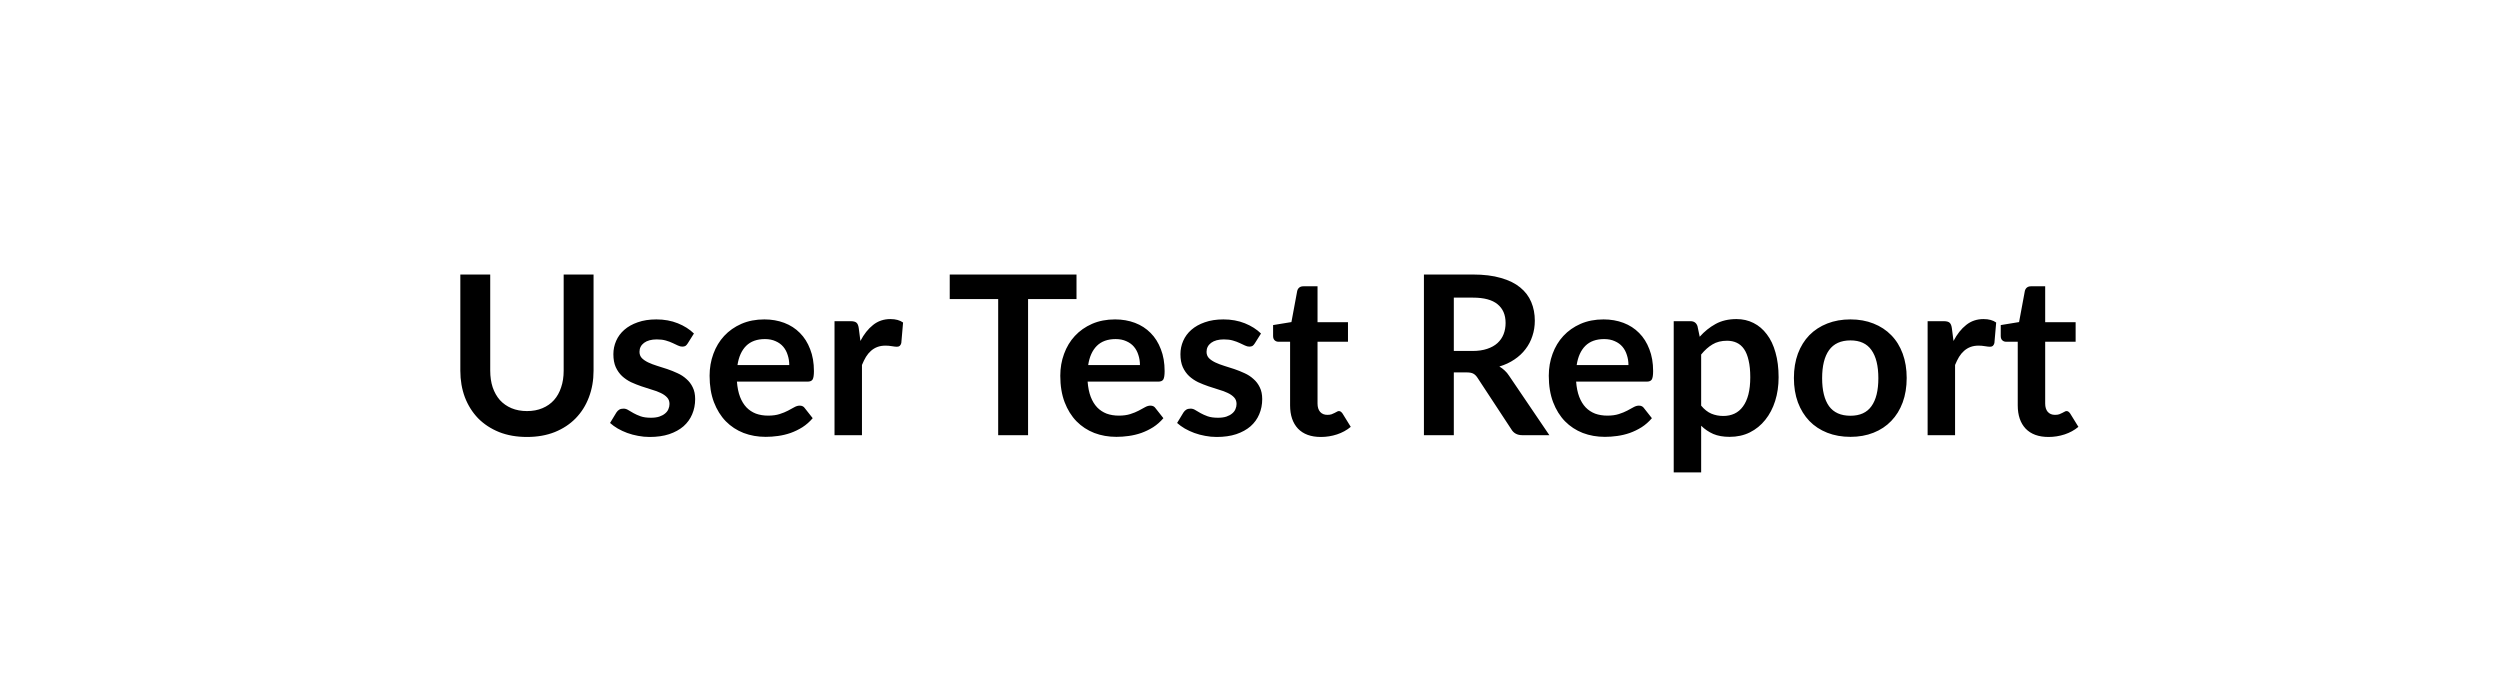 <svg width="270" height="75" viewBox="0 0 270 75" fill="none" xmlns="http://www.w3.org/2000/svg">
<g filter="url(#filter0_d_13_5)">
<rect x="2" width="262" height="67" rx="12" fill="white"/>
<path d="M54.916 40.396C55.54 40.396 56.096 40.292 56.584 40.084C57.08 39.876 57.496 39.584 57.832 39.208C58.168 38.832 58.424 38.376 58.6 37.84C58.784 37.304 58.876 36.704 58.876 36.04V25.648H62.104V36.04C62.104 37.072 61.936 38.028 61.6 38.908C61.272 39.78 60.796 40.536 60.172 41.176C59.556 41.808 58.804 42.304 57.916 42.664C57.028 43.016 56.028 43.192 54.916 43.192C53.796 43.192 52.792 43.016 51.904 42.664C51.016 42.304 50.26 41.808 49.636 41.176C49.02 40.536 48.544 39.78 48.208 38.908C47.88 38.028 47.716 37.072 47.716 36.04V25.648H50.944V36.028C50.944 36.692 51.032 37.292 51.208 37.828C51.392 38.364 51.652 38.824 51.988 39.208C52.332 39.584 52.748 39.876 53.236 40.084C53.732 40.292 54.292 40.396 54.916 40.396ZM72.273 33.088C72.193 33.216 72.109 33.308 72.021 33.364C71.933 33.412 71.821 33.436 71.685 33.436C71.541 33.436 71.385 33.396 71.217 33.316C71.057 33.236 70.869 33.148 70.653 33.052C70.437 32.948 70.189 32.856 69.909 32.776C69.637 32.696 69.313 32.656 68.937 32.656C68.353 32.656 67.893 32.78 67.557 33.028C67.229 33.276 67.065 33.6 67.065 34C67.065 34.264 67.149 34.488 67.317 34.672C67.493 34.848 67.721 35.004 68.001 35.14C68.289 35.276 68.613 35.4 68.973 35.512C69.333 35.616 69.697 35.732 70.065 35.86C70.441 35.988 70.809 36.136 71.169 36.304C71.529 36.464 71.849 36.672 72.129 36.928C72.417 37.176 72.645 37.476 72.813 37.828C72.989 38.18 73.077 38.604 73.077 39.1C73.077 39.692 72.969 40.24 72.753 40.744C72.545 41.24 72.233 41.672 71.817 42.04C71.401 42.4 70.885 42.684 70.269 42.892C69.661 43.092 68.957 43.192 68.157 43.192C67.733 43.192 67.317 43.152 66.909 43.072C66.509 43 66.121 42.896 65.745 42.76C65.377 42.624 65.033 42.464 64.713 42.28C64.401 42.096 64.125 41.896 63.885 41.68L64.569 40.552C64.657 40.416 64.761 40.312 64.881 40.24C65.001 40.168 65.153 40.132 65.337 40.132C65.521 40.132 65.693 40.184 65.853 40.288C66.021 40.392 66.213 40.504 66.429 40.624C66.645 40.744 66.897 40.856 67.185 40.96C67.481 41.064 67.853 41.116 68.301 41.116C68.653 41.116 68.953 41.076 69.201 40.996C69.457 40.908 69.665 40.796 69.825 40.66C69.993 40.524 70.113 40.368 70.185 40.192C70.265 40.008 70.305 39.82 70.305 39.628C70.305 39.34 70.217 39.104 70.041 38.92C69.873 38.736 69.645 38.576 69.357 38.44C69.077 38.304 68.753 38.184 68.385 38.08C68.025 37.968 67.653 37.848 67.269 37.72C66.893 37.592 66.521 37.444 66.153 37.276C65.793 37.1 65.469 36.88 65.181 36.616C64.901 36.352 64.673 36.028 64.497 35.644C64.329 35.26 64.245 34.796 64.245 34.252C64.245 33.748 64.345 33.268 64.545 32.812C64.745 32.356 65.037 31.96 65.421 31.624C65.813 31.28 66.297 31.008 66.873 30.808C67.457 30.6 68.129 30.496 68.889 30.496C69.737 30.496 70.509 30.636 71.205 30.916C71.901 31.196 72.481 31.564 72.945 32.02L72.273 33.088ZM83.24 35.428C83.24 35.044 83.184 34.684 83.072 34.348C82.968 34.004 82.808 33.704 82.592 33.448C82.376 33.192 82.1 32.992 81.764 32.848C81.436 32.696 81.052 32.62 80.612 32.62C79.756 32.62 79.08 32.864 78.584 33.352C78.096 33.84 77.784 34.532 77.648 35.428H83.24ZM77.588 37.216C77.636 37.848 77.748 38.396 77.924 38.86C78.1 39.316 78.332 39.696 78.62 40C78.908 40.296 79.248 40.52 79.64 40.672C80.04 40.816 80.48 40.888 80.96 40.888C81.44 40.888 81.852 40.832 82.196 40.72C82.548 40.608 82.852 40.484 83.108 40.348C83.372 40.212 83.6 40.088 83.792 39.976C83.992 39.864 84.184 39.808 84.368 39.808C84.616 39.808 84.8 39.9 84.92 40.084L85.772 41.164C85.444 41.548 85.076 41.872 84.668 42.136C84.26 42.392 83.832 42.6 83.384 42.76C82.944 42.912 82.492 43.02 82.028 43.084C81.572 43.148 81.128 43.18 80.696 43.18C79.84 43.18 79.044 43.04 78.308 42.76C77.572 42.472 76.932 42.052 76.388 41.5C75.844 40.94 75.416 40.252 75.104 39.436C74.792 38.612 74.636 37.66 74.636 36.58C74.636 35.74 74.772 34.952 75.044 34.216C75.316 33.472 75.704 32.828 76.208 32.284C76.72 31.732 77.34 31.296 78.068 30.976C78.804 30.656 79.632 30.496 80.552 30.496C81.328 30.496 82.044 30.62 82.7 30.868C83.356 31.116 83.92 31.48 84.392 31.96C84.864 32.432 85.232 33.016 85.496 33.712C85.768 34.4 85.904 35.188 85.904 36.076C85.904 36.524 85.856 36.828 85.76 36.988C85.664 37.14 85.48 37.216 85.208 37.216H77.588ZM90.924 32.824C91.308 32.088 91.764 31.512 92.292 31.096C92.82 30.672 93.444 30.46 94.164 30.46C94.732 30.46 95.188 30.584 95.532 30.832L95.34 33.052C95.3 33.196 95.24 33.3 95.16 33.364C95.088 33.42 94.988 33.448 94.86 33.448C94.74 33.448 94.56 33.428 94.32 33.388C94.088 33.348 93.86 33.328 93.636 33.328C93.308 33.328 93.016 33.376 92.76 33.472C92.504 33.568 92.272 33.708 92.064 33.892C91.864 34.068 91.684 34.284 91.524 34.54C91.372 34.796 91.228 35.088 91.092 35.416V43H88.128V30.688H89.868C90.172 30.688 90.384 30.744 90.504 30.856C90.624 30.96 90.704 31.152 90.744 31.432L90.924 32.824ZM114.263 28.3H109.031V43H105.803V28.3H100.571V25.648H114.263V28.3ZM121.115 35.428C121.115 35.044 121.059 34.684 120.947 34.348C120.843 34.004 120.683 33.704 120.467 33.448C120.251 33.192 119.975 32.992 119.639 32.848C119.311 32.696 118.927 32.62 118.487 32.62C117.631 32.62 116.955 32.864 116.459 33.352C115.971 33.84 115.659 34.532 115.523 35.428H121.115ZM115.463 37.216C115.511 37.848 115.623 38.396 115.799 38.86C115.975 39.316 116.207 39.696 116.495 40C116.783 40.296 117.123 40.52 117.515 40.672C117.915 40.816 118.355 40.888 118.835 40.888C119.315 40.888 119.727 40.832 120.071 40.72C120.423 40.608 120.727 40.484 120.983 40.348C121.247 40.212 121.475 40.088 121.667 39.976C121.867 39.864 122.059 39.808 122.243 39.808C122.491 39.808 122.675 39.9 122.795 40.084L123.647 41.164C123.319 41.548 122.951 41.872 122.543 42.136C122.135 42.392 121.707 42.6 121.259 42.76C120.819 42.912 120.367 43.02 119.903 43.084C119.447 43.148 119.003 43.18 118.571 43.18C117.715 43.18 116.919 43.04 116.183 42.76C115.447 42.472 114.807 42.052 114.263 41.5C113.719 40.94 113.291 40.252 112.979 39.436C112.667 38.612 112.511 37.66 112.511 36.58C112.511 35.74 112.647 34.952 112.919 34.216C113.191 33.472 113.579 32.828 114.083 32.284C114.595 31.732 115.215 31.296 115.943 30.976C116.679 30.656 117.507 30.496 118.427 30.496C119.203 30.496 119.919 30.62 120.575 30.868C121.231 31.116 121.795 31.48 122.267 31.96C122.739 32.432 123.107 33.016 123.371 33.712C123.643 34.4 123.779 35.188 123.779 36.076C123.779 36.524 123.731 36.828 123.635 36.988C123.539 37.14 123.355 37.216 123.083 37.216H115.463ZM133.515 33.088C133.435 33.216 133.351 33.308 133.263 33.364C133.175 33.412 133.063 33.436 132.927 33.436C132.783 33.436 132.627 33.396 132.459 33.316C132.299 33.236 132.111 33.148 131.895 33.052C131.679 32.948 131.431 32.856 131.151 32.776C130.879 32.696 130.555 32.656 130.179 32.656C129.595 32.656 129.135 32.78 128.799 33.028C128.471 33.276 128.307 33.6 128.307 34C128.307 34.264 128.391 34.488 128.559 34.672C128.735 34.848 128.963 35.004 129.243 35.14C129.531 35.276 129.855 35.4 130.215 35.512C130.575 35.616 130.939 35.732 131.307 35.86C131.683 35.988 132.051 36.136 132.411 36.304C132.771 36.464 133.091 36.672 133.371 36.928C133.659 37.176 133.887 37.476 134.055 37.828C134.231 38.18 134.319 38.604 134.319 39.1C134.319 39.692 134.211 40.24 133.995 40.744C133.787 41.24 133.475 41.672 133.059 42.04C132.643 42.4 132.127 42.684 131.511 42.892C130.903 43.092 130.199 43.192 129.399 43.192C128.975 43.192 128.559 43.152 128.151 43.072C127.751 43 127.363 42.896 126.987 42.76C126.619 42.624 126.275 42.464 125.955 42.28C125.643 42.096 125.367 41.896 125.127 41.68L125.811 40.552C125.899 40.416 126.003 40.312 126.123 40.24C126.243 40.168 126.395 40.132 126.579 40.132C126.763 40.132 126.935 40.184 127.095 40.288C127.263 40.392 127.455 40.504 127.671 40.624C127.887 40.744 128.139 40.856 128.427 40.96C128.723 41.064 129.095 41.116 129.543 41.116C129.895 41.116 130.195 41.076 130.443 40.996C130.699 40.908 130.907 40.796 131.067 40.66C131.235 40.524 131.355 40.368 131.427 40.192C131.507 40.008 131.547 39.82 131.547 39.628C131.547 39.34 131.459 39.104 131.283 38.92C131.115 38.736 130.887 38.576 130.599 38.44C130.319 38.304 129.995 38.184 129.627 38.08C129.267 37.968 128.895 37.848 128.511 37.72C128.135 37.592 127.763 37.444 127.395 37.276C127.035 37.1 126.711 36.88 126.423 36.616C126.143 36.352 125.915 36.028 125.739 35.644C125.571 35.26 125.487 34.796 125.487 34.252C125.487 33.748 125.587 33.268 125.787 32.812C125.987 32.356 126.279 31.96 126.663 31.624C127.055 31.28 127.539 31.008 128.115 30.808C128.699 30.6 129.371 30.496 130.131 30.496C130.979 30.496 131.751 30.636 132.447 30.916C133.143 31.196 133.723 31.564 134.187 32.02L133.515 33.088ZM140.654 43.192C139.582 43.192 138.758 42.892 138.182 42.292C137.614 41.684 137.33 40.848 137.33 39.784V32.908H136.07C135.91 32.908 135.774 32.856 135.662 32.752C135.55 32.648 135.494 32.492 135.494 32.284V31.108L137.474 30.784L138.098 27.424C138.138 27.264 138.214 27.14 138.326 27.052C138.438 26.964 138.582 26.92 138.758 26.92H140.294V30.796H143.582V32.908H140.294V39.58C140.294 39.964 140.386 40.264 140.57 40.48C140.762 40.696 141.022 40.804 141.35 40.804C141.534 40.804 141.686 40.784 141.806 40.744C141.934 40.696 142.042 40.648 142.13 40.6C142.226 40.552 142.31 40.508 142.382 40.468C142.454 40.42 142.526 40.396 142.598 40.396C142.686 40.396 142.758 40.42 142.814 40.468C142.87 40.508 142.93 40.572 142.994 40.66L143.882 42.1C143.45 42.46 142.954 42.732 142.394 42.916C141.834 43.1 141.254 43.192 140.654 43.192ZM157.028 33.904C157.636 33.904 158.164 33.828 158.612 33.676C159.068 33.524 159.44 33.316 159.728 33.052C160.024 32.78 160.244 32.46 160.388 32.092C160.532 31.724 160.604 31.32 160.604 30.88C160.604 30 160.312 29.324 159.728 28.852C159.152 28.38 158.268 28.144 157.076 28.144H155.012V33.904H157.028ZM165.332 43H162.416C161.864 43 161.464 42.784 161.216 42.352L157.568 36.796C157.432 36.588 157.28 36.44 157.112 36.352C156.952 36.264 156.712 36.22 156.392 36.22H155.012V43H151.784V25.648H157.076C158.252 25.648 159.26 25.772 160.1 26.02C160.948 26.26 161.64 26.6 162.176 27.04C162.72 27.48 163.12 28.008 163.376 28.624C163.632 29.232 163.76 29.904 163.76 30.64C163.76 31.224 163.672 31.776 163.496 32.296C163.328 32.816 163.08 33.288 162.752 33.712C162.432 34.136 162.032 34.508 161.552 34.828C161.08 35.148 160.54 35.4 159.932 35.584C160.14 35.704 160.332 35.848 160.508 36.016C160.684 36.176 160.844 36.368 160.988 36.592L165.332 43ZM173.873 35.428C173.873 35.044 173.817 34.684 173.705 34.348C173.601 34.004 173.441 33.704 173.225 33.448C173.009 33.192 172.733 32.992 172.397 32.848C172.069 32.696 171.685 32.62 171.245 32.62C170.389 32.62 169.713 32.864 169.217 33.352C168.729 33.84 168.417 34.532 168.281 35.428H173.873ZM168.221 37.216C168.269 37.848 168.381 38.396 168.557 38.86C168.733 39.316 168.965 39.696 169.253 40C169.541 40.296 169.881 40.52 170.273 40.672C170.673 40.816 171.113 40.888 171.593 40.888C172.073 40.888 172.485 40.832 172.829 40.72C173.181 40.608 173.485 40.484 173.741 40.348C174.005 40.212 174.233 40.088 174.425 39.976C174.625 39.864 174.817 39.808 175.001 39.808C175.249 39.808 175.433 39.9 175.553 40.084L176.405 41.164C176.077 41.548 175.709 41.872 175.301 42.136C174.893 42.392 174.465 42.6 174.017 42.76C173.577 42.912 173.125 43.02 172.661 43.084C172.205 43.148 171.761 43.18 171.329 43.18C170.473 43.18 169.677 43.04 168.941 42.76C168.205 42.472 167.565 42.052 167.021 41.5C166.477 40.94 166.049 40.252 165.737 39.436C165.425 38.612 165.269 37.66 165.269 36.58C165.269 35.74 165.405 34.952 165.677 34.216C165.949 33.472 166.337 32.828 166.841 32.284C167.353 31.732 167.973 31.296 168.701 30.976C169.437 30.656 170.265 30.496 171.185 30.496C171.961 30.496 172.677 30.62 173.333 30.868C173.989 31.116 174.553 31.48 175.025 31.96C175.497 32.432 175.865 33.016 176.129 33.712C176.401 34.4 176.537 35.188 176.537 36.076C176.537 36.524 176.489 36.828 176.393 36.988C176.297 37.14 176.113 37.216 175.841 37.216H168.221ZM181.725 39.808C182.061 40.216 182.425 40.504 182.817 40.672C183.217 40.84 183.649 40.924 184.113 40.924C184.561 40.924 184.965 40.84 185.325 40.672C185.685 40.504 185.989 40.248 186.237 39.904C186.493 39.56 186.689 39.128 186.825 38.608C186.961 38.08 187.029 37.46 187.029 36.748C187.029 36.028 186.969 35.42 186.849 34.924C186.737 34.42 186.573 34.012 186.357 33.7C186.141 33.388 185.877 33.16 185.565 33.016C185.261 32.872 184.913 32.8 184.521 32.8C183.905 32.8 183.381 32.932 182.949 33.196C182.517 33.452 182.109 33.816 181.725 34.288V39.808ZM181.569 32.368C182.073 31.8 182.645 31.34 183.285 30.988C183.925 30.636 184.677 30.46 185.541 30.46C186.213 30.46 186.825 30.6 187.377 30.88C187.937 31.16 188.417 31.568 188.817 32.104C189.225 32.632 189.537 33.288 189.753 34.072C189.977 34.848 190.089 35.74 190.089 36.748C190.089 37.668 189.965 38.52 189.717 39.304C189.469 40.088 189.113 40.768 188.649 41.344C188.193 41.92 187.637 42.372 186.981 42.7C186.333 43.02 185.605 43.18 184.797 43.18C184.109 43.18 183.521 43.076 183.033 42.868C182.545 42.652 182.109 42.356 181.725 41.98V47.02H178.761V30.688H180.573C180.957 30.688 181.209 30.868 181.329 31.228L181.569 32.368ZM197.85 30.496C198.762 30.496 199.59 30.644 200.334 30.94C201.086 31.236 201.726 31.656 202.254 32.2C202.789 32.744 203.201 33.408 203.49 34.192C203.778 34.976 203.922 35.852 203.922 36.82C203.922 37.796 203.778 38.676 203.49 39.46C203.201 40.244 202.789 40.912 202.254 41.464C201.726 42.016 201.086 42.44 200.334 42.736C199.59 43.032 198.762 43.18 197.85 43.18C196.93 43.18 196.094 43.032 195.342 42.736C194.59 42.44 193.946 42.016 193.41 41.464C192.882 40.912 192.47 40.244 192.174 39.46C191.886 38.676 191.742 37.796 191.742 36.82C191.742 35.852 191.886 34.976 192.174 34.192C192.47 33.408 192.882 32.744 193.41 32.2C193.946 31.656 194.59 31.236 195.342 30.94C196.094 30.644 196.93 30.496 197.85 30.496ZM197.85 40.9C198.874 40.9 199.63 40.556 200.118 39.868C200.614 39.18 200.862 38.172 200.862 36.844C200.862 35.516 200.614 34.504 200.118 33.808C199.63 33.112 198.874 32.764 197.85 32.764C196.81 32.764 196.038 33.116 195.534 33.82C195.038 34.516 194.79 35.524 194.79 36.844C194.79 38.164 195.038 39.172 195.534 39.868C196.038 40.556 196.81 40.9 197.85 40.9ZM208.979 32.824C209.363 32.088 209.819 31.512 210.347 31.096C210.875 30.672 211.499 30.46 212.219 30.46C212.787 30.46 213.243 30.584 213.587 30.832L213.395 33.052C213.355 33.196 213.295 33.3 213.215 33.364C213.143 33.42 213.043 33.448 212.915 33.448C212.795 33.448 212.615 33.428 212.375 33.388C212.143 33.348 211.915 33.328 211.691 33.328C211.363 33.328 211.071 33.376 210.815 33.472C210.559 33.568 210.327 33.708 210.119 33.892C209.919 34.068 209.739 34.284 209.579 34.54C209.427 34.796 209.283 35.088 209.147 35.416V43H206.183V30.688H207.923C208.227 30.688 208.439 30.744 208.559 30.856C208.679 30.96 208.759 31.152 208.799 31.432L208.979 32.824ZM219.24 43.192C218.168 43.192 217.344 42.892 216.768 42.292C216.2 41.684 215.916 40.848 215.916 39.784V32.908H214.656C214.496 32.908 214.36 32.856 214.248 32.752C214.136 32.648 214.08 32.492 214.08 32.284V31.108L216.06 30.784L216.684 27.424C216.724 27.264 216.8 27.14 216.912 27.052C217.024 26.964 217.168 26.92 217.344 26.92H218.88V30.796H222.168V32.908H218.88V39.58C218.88 39.964 218.972 40.264 219.156 40.48C219.348 40.696 219.608 40.804 219.936 40.804C220.12 40.804 220.272 40.784 220.392 40.744C220.52 40.696 220.628 40.648 220.716 40.6C220.812 40.552 220.896 40.508 220.968 40.468C221.04 40.42 221.112 40.396 221.184 40.396C221.272 40.396 221.344 40.42 221.4 40.468C221.456 40.508 221.516 40.572 221.58 40.66L222.468 42.1C222.036 42.46 221.54 42.732 220.98 42.916C220.42 43.1 219.84 43.192 219.24 43.192Z" fill="black"/>
</g>
<defs>
<filter id="filter0_d_13_5" x="0" y="0" width="270" height="75" filterUnits="userSpaceOnUse" color-interpolation-filters="sRGB">
<feFlood flood-opacity="0" result="BackgroundImageFix"/>
<feColorMatrix in="SourceAlpha" type="matrix" values="0 0 0 0 0 0 0 0 0 0 0 0 0 0 0 0 0 0 127 0" result="hardAlpha"/>
<feOffset dx="2" dy="4"/>
<feGaussianBlur stdDeviation="2"/>
<feComposite in2="hardAlpha" operator="out"/>
<feColorMatrix type="matrix" values="0 0 0 0 0 0 0 0 0 0 0 0 0 0 0 0 0 0 0.25 0"/>
<feBlend mode="normal" in2="BackgroundImageFix" result="effect1_dropShadow_13_5"/>
<feBlend mode="normal" in="SourceGraphic" in2="effect1_dropShadow_13_5" result="shape"/>
</filter>
</defs>
</svg>
